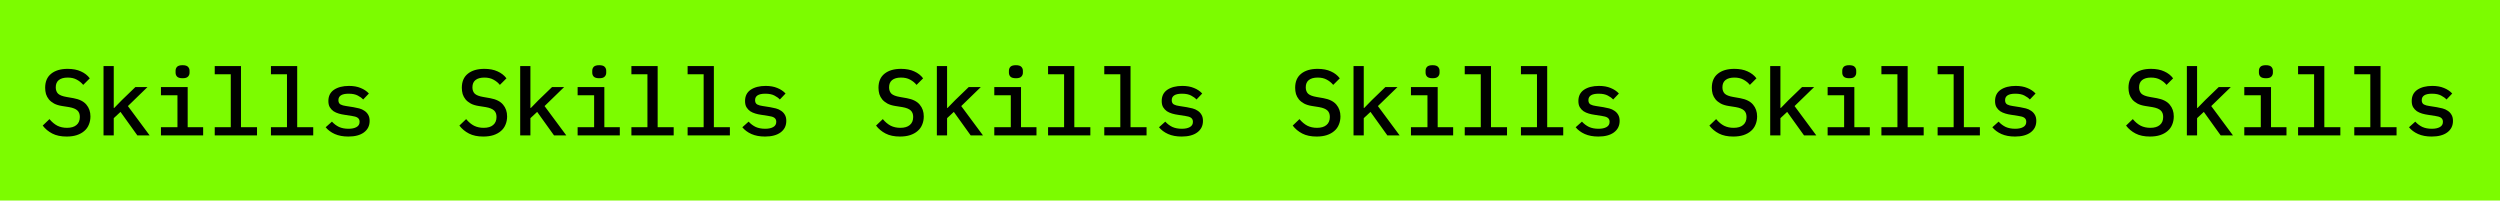 <svg width="1920" height="154" viewBox="0 0 1920 154" fill="none" xmlns="http://www.w3.org/2000/svg">
<rect width="1920" height="154" fill="#7CFC00"/>
<path d="M51.168 104.864C46.8 104.864 43.128 104.096 40.152 102.56C37.176 101.024 34.728 98.984 32.808 96.44L37.992 91.472C39.912 93.776 41.952 95.48 44.112 96.584C46.272 97.64 48.72 98.168 51.456 98.168C54.624 98.168 57.048 97.448 58.728 96.008C60.456 94.568 61.32 92.504 61.32 89.816C61.32 87.656 60.696 86 59.448 84.848C58.2 83.648 56.064 82.784 53.04 82.256L47.568 81.392C45.168 81.008 43.152 80.384 41.52 79.52C39.888 78.608 38.568 77.552 37.56 76.352C36.552 75.104 35.808 73.736 35.328 72.248C34.896 70.712 34.68 69.104 34.68 67.424C34.68 62.672 36.216 59.072 39.288 56.624C42.36 54.128 46.584 52.88 51.96 52.88C55.944 52.88 59.328 53.528 62.112 54.824C64.944 56.072 67.224 57.848 68.952 60.152L63.912 65.192C62.52 63.512 60.864 62.168 58.944 61.16C57.072 60.104 54.744 59.576 51.96 59.576C48.984 59.576 46.704 60.224 45.12 61.52C43.584 62.768 42.816 64.616 42.816 67.064C42.816 69.128 43.416 70.76 44.616 71.96C45.864 73.112 48.048 73.952 51.168 74.48L56.496 75.416C61.008 76.232 64.296 77.888 66.36 80.384C68.424 82.832 69.456 85.832 69.456 89.384C69.456 91.688 69.048 93.8 68.232 95.72C67.464 97.64 66.288 99.272 64.704 100.616C63.168 101.96 61.248 103.016 58.944 103.784C56.688 104.504 54.096 104.864 51.168 104.864ZM79.508 50.72H87.356V82.904H87.716L93.548 76.928L103.988 66.848H113.276L98.228 81.464L114.932 104H105.5L92.54 85.928L87.356 90.752V104H79.508V50.72ZM140.248 60.08C138.232 60.08 136.816 59.672 136 58.856C135.232 58.04 134.848 57.032 134.848 55.832V54.32C134.848 53.12 135.232 52.112 136 51.296C136.816 50.48 138.208 50.072 140.176 50.072C142.192 50.072 143.584 50.48 144.352 51.296C145.168 52.112 145.576 53.12 145.576 54.32V55.832C145.576 57.032 145.168 58.04 144.352 58.856C143.584 59.672 142.216 60.08 140.248 60.08ZM123.616 97.664H136.288V73.184H123.616V66.848H144.136V97.664H156.016V104H123.616V97.664ZM164.916 97.664H177.228V57.056H164.916V50.72H185.076V97.664H197.388V104H164.916V97.664ZM208.088 97.664H220.4V57.056H208.088V50.72H228.248V97.664H240.56V104H208.088V97.664ZM267.531 104.864C263.499 104.864 260.019 104.216 257.091 102.92C254.211 101.624 251.883 99.896 250.107 97.736L254.931 93.416C256.563 95.192 258.387 96.56 260.403 97.52C262.467 98.432 264.891 98.888 267.675 98.888C270.219 98.888 272.259 98.456 273.795 97.592C275.379 96.728 276.171 95.384 276.171 93.56C276.171 92.792 276.027 92.144 275.739 91.616C275.451 91.088 275.043 90.656 274.515 90.32C273.987 89.984 273.363 89.72 272.643 89.528C271.971 89.336 271.251 89.192 270.483 89.096L264.579 88.16C263.139 87.968 261.675 87.656 260.187 87.224C258.699 86.792 257.355 86.192 256.155 85.424C255.003 84.608 254.043 83.576 253.275 82.328C252.555 81.08 252.195 79.496 252.195 77.576C252.195 73.784 253.635 70.904 256.515 68.936C259.443 66.968 263.283 65.984 268.035 65.984C271.491 65.984 274.467 66.512 276.963 67.568C279.507 68.576 281.619 69.992 283.299 71.816L278.907 76.424C277.947 75.32 276.579 74.312 274.803 73.4C273.027 72.44 270.675 71.96 267.747 71.96C262.515 71.96 259.899 73.616 259.899 76.928C259.899 78.512 260.451 79.616 261.555 80.24C262.707 80.816 264.051 81.2 265.587 81.392L271.491 82.328C272.979 82.568 274.443 82.88 275.883 83.264C277.371 83.648 278.691 84.248 279.843 85.064C281.043 85.832 282.003 86.84 282.723 88.088C283.491 89.336 283.875 90.92 283.875 92.84C283.875 96.584 282.411 99.536 279.483 101.696C276.603 103.808 272.619 104.864 267.531 104.864Z" fill="black"/>
<path d="M371.168 104.864C366.8 104.864 363.128 104.096 360.152 102.56C357.176 101.024 354.728 98.984 352.808 96.44L357.992 91.472C359.912 93.776 361.952 95.48 364.112 96.584C366.272 97.64 368.72 98.168 371.456 98.168C374.624 98.168 377.048 97.448 378.728 96.008C380.456 94.568 381.32 92.504 381.32 89.816C381.32 87.656 380.696 86 379.448 84.848C378.2 83.648 376.064 82.784 373.04 82.256L367.568 81.392C365.168 81.008 363.152 80.384 361.52 79.52C359.888 78.608 358.568 77.552 357.56 76.352C356.552 75.104 355.808 73.736 355.328 72.248C354.896 70.712 354.68 69.104 354.68 67.424C354.68 62.672 356.216 59.072 359.288 56.624C362.36 54.128 366.584 52.88 371.96 52.88C375.944 52.88 379.328 53.528 382.112 54.824C384.944 56.072 387.224 57.848 388.952 60.152L383.912 65.192C382.52 63.512 380.864 62.168 378.944 61.16C377.072 60.104 374.744 59.576 371.96 59.576C368.984 59.576 366.704 60.224 365.12 61.52C363.584 62.768 362.816 64.616 362.816 67.064C362.816 69.128 363.416 70.76 364.616 71.96C365.864 73.112 368.048 73.952 371.168 74.48L376.496 75.416C381.008 76.232 384.296 77.888 386.36 80.384C388.424 82.832 389.456 85.832 389.456 89.384C389.456 91.688 389.048 93.8 388.232 95.72C387.464 97.64 386.288 99.272 384.704 100.616C383.168 101.96 381.248 103.016 378.944 103.784C376.688 104.504 374.096 104.864 371.168 104.864ZM399.508 50.72H407.356V82.904H407.716L413.548 76.928L423.988 66.848H433.276L418.228 81.464L434.932 104H425.5L412.54 85.928L407.356 90.752V104H399.508V50.72ZM460.248 60.08C458.232 60.08 456.816 59.672 456 58.856C455.232 58.04 454.848 57.032 454.848 55.832V54.32C454.848 53.12 455.232 52.112 456 51.296C456.816 50.48 458.208 50.072 460.176 50.072C462.192 50.072 463.584 50.48 464.352 51.296C465.168 52.112 465.576 53.12 465.576 54.32V55.832C465.576 57.032 465.168 58.04 464.352 58.856C463.584 59.672 462.216 60.08 460.248 60.08ZM443.616 97.664H456.288V73.184H443.616V66.848H464.136V97.664H476.016V104H443.616V97.664ZM484.916 97.664H497.228V57.056H484.916V50.72H505.076V97.664H517.388V104H484.916V97.664ZM528.088 97.664H540.4V57.056H528.088V50.72H548.248V97.664H560.56V104H528.088V97.664ZM587.531 104.864C583.499 104.864 580.019 104.216 577.091 102.92C574.211 101.624 571.883 99.896 570.107 97.736L574.931 93.416C576.563 95.192 578.387 96.56 580.403 97.52C582.467 98.432 584.891 98.888 587.675 98.888C590.219 98.888 592.259 98.456 593.795 97.592C595.379 96.728 596.171 95.384 596.171 93.56C596.171 92.792 596.027 92.144 595.739 91.616C595.451 91.088 595.043 90.656 594.515 90.32C593.987 89.984 593.363 89.72 592.643 89.528C591.971 89.336 591.251 89.192 590.483 89.096L584.579 88.16C583.139 87.968 581.675 87.656 580.187 87.224C578.699 86.792 577.355 86.192 576.155 85.424C575.003 84.608 574.043 83.576 573.275 82.328C572.555 81.08 572.195 79.496 572.195 77.576C572.195 73.784 573.635 70.904 576.515 68.936C579.443 66.968 583.283 65.984 588.035 65.984C591.491 65.984 594.467 66.512 596.963 67.568C599.507 68.576 601.619 69.992 603.299 71.816L598.907 76.424C597.947 75.32 596.579 74.312 594.803 73.4C593.027 72.44 590.675 71.96 587.747 71.96C582.515 71.96 579.899 73.616 579.899 76.928C579.899 78.512 580.451 79.616 581.555 80.24C582.707 80.816 584.051 81.2 585.587 81.392L591.491 82.328C592.979 82.568 594.443 82.88 595.883 83.264C597.371 83.648 598.691 84.248 599.843 85.064C601.043 85.832 602.003 86.84 602.723 88.088C603.491 89.336 603.875 90.92 603.875 92.84C603.875 96.584 602.411 99.536 599.483 101.696C596.603 103.808 592.619 104.864 587.531 104.864Z" fill="black"/>
<path d="M691.168 104.864C686.8 104.864 683.128 104.096 680.152 102.56C677.176 101.024 674.728 98.984 672.808 96.44L677.992 91.472C679.912 93.776 681.952 95.48 684.112 96.584C686.272 97.64 688.72 98.168 691.456 98.168C694.624 98.168 697.048 97.448 698.728 96.008C700.456 94.568 701.32 92.504 701.32 89.816C701.32 87.656 700.696 86 699.448 84.848C698.2 83.648 696.064 82.784 693.04 82.256L687.568 81.392C685.168 81.008 683.152 80.384 681.52 79.52C679.888 78.608 678.568 77.552 677.56 76.352C676.552 75.104 675.808 73.736 675.328 72.248C674.896 70.712 674.68 69.104 674.68 67.424C674.68 62.672 676.216 59.072 679.288 56.624C682.36 54.128 686.584 52.88 691.96 52.88C695.944 52.88 699.328 53.528 702.112 54.824C704.944 56.072 707.224 57.848 708.952 60.152L703.912 65.192C702.52 63.512 700.864 62.168 698.944 61.16C697.072 60.104 694.744 59.576 691.96 59.576C688.984 59.576 686.704 60.224 685.12 61.52C683.584 62.768 682.816 64.616 682.816 67.064C682.816 69.128 683.416 70.76 684.616 71.96C685.864 73.112 688.048 73.952 691.168 74.48L696.496 75.416C701.008 76.232 704.296 77.888 706.36 80.384C708.424 82.832 709.456 85.832 709.456 89.384C709.456 91.688 709.048 93.8 708.232 95.72C707.464 97.64 706.288 99.272 704.704 100.616C703.168 101.96 701.248 103.016 698.944 103.784C696.688 104.504 694.096 104.864 691.168 104.864ZM719.508 50.72H727.356V82.904H727.716L733.548 76.928L743.988 66.848H753.276L738.228 81.464L754.932 104H745.5L732.54 85.928L727.356 90.752V104H719.508V50.72ZM780.248 60.08C778.232 60.08 776.816 59.672 776 58.856C775.232 58.04 774.848 57.032 774.848 55.832V54.32C774.848 53.12 775.232 52.112 776 51.296C776.816 50.48 778.208 50.072 780.176 50.072C782.192 50.072 783.584 50.48 784.352 51.296C785.168 52.112 785.576 53.12 785.576 54.32V55.832C785.576 57.032 785.168 58.04 784.352 58.856C783.584 59.672 782.216 60.08 780.248 60.08ZM763.616 97.664H776.288V73.184H763.616V66.848H784.136V97.664H796.016V104H763.616V97.664ZM804.916 97.664H817.228V57.056H804.916V50.72H825.076V97.664H837.388V104H804.916V97.664ZM848.088 97.664H860.4V57.056H848.088V50.72H868.248V97.664H880.56V104H848.088V97.664ZM907.531 104.864C903.499 104.864 900.019 104.216 897.091 102.92C894.211 101.624 891.883 99.896 890.107 97.736L894.931 93.416C896.563 95.192 898.387 96.56 900.403 97.52C902.467 98.432 904.891 98.888 907.675 98.888C910.219 98.888 912.259 98.456 913.795 97.592C915.379 96.728 916.171 95.384 916.171 93.56C916.171 92.792 916.027 92.144 915.739 91.616C915.451 91.088 915.043 90.656 914.515 90.32C913.987 89.984 913.363 89.72 912.643 89.528C911.971 89.336 911.251 89.192 910.483 89.096L904.579 88.16C903.139 87.968 901.675 87.656 900.187 87.224C898.699 86.792 897.355 86.192 896.155 85.424C895.003 84.608 894.043 83.576 893.275 82.328C892.555 81.08 892.195 79.496 892.195 77.576C892.195 73.784 893.635 70.904 896.515 68.936C899.443 66.968 903.283 65.984 908.035 65.984C911.491 65.984 914.467 66.512 916.963 67.568C919.507 68.576 921.619 69.992 923.299 71.816L918.907 76.424C917.947 75.32 916.579 74.312 914.803 73.4C913.027 72.44 910.675 71.96 907.747 71.96C902.515 71.96 899.899 73.616 899.899 76.928C899.899 78.512 900.451 79.616 901.555 80.24C902.707 80.816 904.051 81.2 905.587 81.392L911.491 82.328C912.979 82.568 914.443 82.88 915.883 83.264C917.371 83.648 918.691 84.248 919.843 85.064C921.043 85.832 922.003 86.84 922.723 88.088C923.491 89.336 923.875 90.92 923.875 92.84C923.875 96.584 922.411 99.536 919.483 101.696C916.603 103.808 912.619 104.864 907.531 104.864Z" fill="black"/>
<path d="M1011.17 104.864C1006.8 104.864 1003.13 104.096 1000.15 102.56C997.176 101.024 994.728 98.984 992.808 96.44L997.992 91.472C999.912 93.776 1001.95 95.48 1004.11 96.584C1006.27 97.64 1008.72 98.168 1011.46 98.168C1014.62 98.168 1017.05 97.448 1018.73 96.008C1020.46 94.568 1021.32 92.504 1021.32 89.816C1021.32 87.656 1020.7 86 1019.45 84.848C1018.2 83.648 1016.06 82.784 1013.04 82.256L1007.57 81.392C1005.17 81.008 1003.15 80.384 1001.52 79.52C999.888 78.608 998.568 77.552 997.56 76.352C996.552 75.104 995.808 73.736 995.328 72.248C994.896 70.712 994.68 69.104 994.68 67.424C994.68 62.672 996.216 59.072 999.288 56.624C1002.36 54.128 1006.58 52.88 1011.96 52.88C1015.94 52.88 1019.33 53.528 1022.11 54.824C1024.94 56.072 1027.22 57.848 1028.95 60.152L1023.91 65.192C1022.52 63.512 1020.86 62.168 1018.94 61.16C1017.07 60.104 1014.74 59.576 1011.96 59.576C1008.98 59.576 1006.7 60.224 1005.12 61.52C1003.58 62.768 1002.82 64.616 1002.82 67.064C1002.82 69.128 1003.42 70.76 1004.62 71.96C1005.86 73.112 1008.05 73.952 1011.17 74.48L1016.5 75.416C1021.01 76.232 1024.3 77.888 1026.36 80.384C1028.42 82.832 1029.46 85.832 1029.46 89.384C1029.46 91.688 1029.05 93.8 1028.23 95.72C1027.46 97.64 1026.29 99.272 1024.7 100.616C1023.17 101.96 1021.25 103.016 1018.94 103.784C1016.69 104.504 1014.1 104.864 1011.17 104.864ZM1039.51 50.72H1047.36V82.904H1047.72L1053.55 76.928L1063.99 66.848H1073.28L1058.23 81.464L1074.93 104H1065.5L1052.54 85.928L1047.36 90.752V104H1039.51V50.72ZM1100.25 60.08C1098.23 60.08 1096.82 59.672 1096 58.856C1095.23 58.04 1094.85 57.032 1094.85 55.832V54.32C1094.85 53.12 1095.23 52.112 1096 51.296C1096.82 50.48 1098.21 50.072 1100.18 50.072C1102.19 50.072 1103.58 50.48 1104.35 51.296C1105.17 52.112 1105.58 53.12 1105.58 54.32V55.832C1105.58 57.032 1105.17 58.04 1104.35 58.856C1103.58 59.672 1102.22 60.08 1100.25 60.08ZM1083.62 97.664H1096.29V73.184H1083.62V66.848H1104.14V97.664H1116.02V104H1083.62V97.664ZM1124.92 97.664H1137.23V57.056H1124.92V50.72H1145.08V97.664H1157.39V104H1124.92V97.664ZM1168.09 97.664H1180.4V57.056H1168.09V50.72H1188.25V97.664H1200.56V104H1168.09V97.664ZM1227.53 104.864C1223.5 104.864 1220.02 104.216 1217.09 102.92C1214.21 101.624 1211.88 99.896 1210.11 97.736L1214.93 93.416C1216.56 95.192 1218.39 96.56 1220.4 97.52C1222.47 98.432 1224.89 98.888 1227.68 98.888C1230.22 98.888 1232.26 98.456 1233.8 97.592C1235.38 96.728 1236.17 95.384 1236.17 93.56C1236.17 92.792 1236.03 92.144 1235.74 91.616C1235.45 91.088 1235.04 90.656 1234.52 90.32C1233.99 89.984 1233.36 89.72 1232.64 89.528C1231.97 89.336 1231.25 89.192 1230.48 89.096L1224.58 88.16C1223.14 87.968 1221.68 87.656 1220.19 87.224C1218.7 86.792 1217.36 86.192 1216.16 85.424C1215 84.608 1214.04 83.576 1213.28 82.328C1212.56 81.08 1212.2 79.496 1212.2 77.576C1212.2 73.784 1213.64 70.904 1216.52 68.936C1219.44 66.968 1223.28 65.984 1228.04 65.984C1231.49 65.984 1234.47 66.512 1236.96 67.568C1239.51 68.576 1241.62 69.992 1243.3 71.816L1238.91 76.424C1237.95 75.32 1236.58 74.312 1234.8 73.4C1233.03 72.44 1230.68 71.96 1227.75 71.96C1222.52 71.96 1219.9 73.616 1219.9 76.928C1219.9 78.512 1220.45 79.616 1221.56 80.24C1222.71 80.816 1224.05 81.2 1225.59 81.392L1231.49 82.328C1232.98 82.568 1234.44 82.88 1235.88 83.264C1237.37 83.648 1238.69 84.248 1239.84 85.064C1241.04 85.832 1242 86.84 1242.72 88.088C1243.49 89.336 1243.88 90.92 1243.88 92.84C1243.88 96.584 1242.41 99.536 1239.48 101.696C1236.6 103.808 1232.62 104.864 1227.53 104.864Z" fill="black"/>
<path d="M1331.17 104.864C1326.8 104.864 1323.13 104.096 1320.15 102.56C1317.18 101.024 1314.73 98.984 1312.81 96.44L1317.99 91.472C1319.91 93.776 1321.95 95.48 1324.11 96.584C1326.27 97.64 1328.72 98.168 1331.46 98.168C1334.62 98.168 1337.05 97.448 1338.73 96.008C1340.46 94.568 1341.32 92.504 1341.32 89.816C1341.32 87.656 1340.7 86 1339.45 84.848C1338.2 83.648 1336.06 82.784 1333.04 82.256L1327.57 81.392C1325.17 81.008 1323.15 80.384 1321.52 79.52C1319.89 78.608 1318.57 77.552 1317.56 76.352C1316.55 75.104 1315.81 73.736 1315.33 72.248C1314.9 70.712 1314.68 69.104 1314.68 67.424C1314.68 62.672 1316.22 59.072 1319.29 56.624C1322.36 54.128 1326.58 52.88 1331.96 52.88C1335.94 52.88 1339.33 53.528 1342.11 54.824C1344.94 56.072 1347.22 57.848 1348.95 60.152L1343.91 65.192C1342.52 63.512 1340.86 62.168 1338.94 61.16C1337.07 60.104 1334.74 59.576 1331.96 59.576C1328.98 59.576 1326.7 60.224 1325.12 61.52C1323.58 62.768 1322.82 64.616 1322.82 67.064C1322.82 69.128 1323.42 70.76 1324.62 71.96C1325.86 73.112 1328.05 73.952 1331.17 74.48L1336.5 75.416C1341.01 76.232 1344.3 77.888 1346.36 80.384C1348.42 82.832 1349.46 85.832 1349.46 89.384C1349.46 91.688 1349.05 93.8 1348.23 95.72C1347.46 97.64 1346.29 99.272 1344.7 100.616C1343.17 101.96 1341.25 103.016 1338.94 103.784C1336.69 104.504 1334.1 104.864 1331.17 104.864ZM1359.51 50.72H1367.36V82.904H1367.72L1373.55 76.928L1383.99 66.848H1393.28L1378.23 81.464L1394.93 104H1385.5L1372.54 85.928L1367.36 90.752V104H1359.51V50.72ZM1420.25 60.08C1418.23 60.08 1416.82 59.672 1416 58.856C1415.23 58.04 1414.85 57.032 1414.85 55.832V54.32C1414.85 53.12 1415.23 52.112 1416 51.296C1416.82 50.48 1418.21 50.072 1420.18 50.072C1422.19 50.072 1423.58 50.48 1424.35 51.296C1425.17 52.112 1425.58 53.12 1425.58 54.32V55.832C1425.58 57.032 1425.17 58.04 1424.35 58.856C1423.58 59.672 1422.22 60.08 1420.25 60.08ZM1403.62 97.664H1416.29V73.184H1403.62V66.848H1424.14V97.664H1436.02V104H1403.62V97.664ZM1444.92 97.664H1457.23V57.056H1444.92V50.72H1465.08V97.664H1477.39V104H1444.92V97.664ZM1488.09 97.664H1500.4V57.056H1488.09V50.72H1508.25V97.664H1520.56V104H1488.09V97.664ZM1547.53 104.864C1543.5 104.864 1540.02 104.216 1537.09 102.92C1534.21 101.624 1531.88 99.896 1530.11 97.736L1534.93 93.416C1536.56 95.192 1538.39 96.56 1540.4 97.52C1542.47 98.432 1544.89 98.888 1547.68 98.888C1550.22 98.888 1552.26 98.456 1553.8 97.592C1555.38 96.728 1556.17 95.384 1556.17 93.56C1556.17 92.792 1556.03 92.144 1555.74 91.616C1555.45 91.088 1555.04 90.656 1554.52 90.32C1553.99 89.984 1553.36 89.72 1552.64 89.528C1551.97 89.336 1551.25 89.192 1550.48 89.096L1544.58 88.16C1543.14 87.968 1541.68 87.656 1540.19 87.224C1538.7 86.792 1537.36 86.192 1536.16 85.424C1535 84.608 1534.04 83.576 1533.28 82.328C1532.56 81.08 1532.2 79.496 1532.2 77.576C1532.2 73.784 1533.64 70.904 1536.52 68.936C1539.44 66.968 1543.28 65.984 1548.04 65.984C1551.49 65.984 1554.47 66.512 1556.96 67.568C1559.51 68.576 1561.62 69.992 1563.3 71.816L1558.91 76.424C1557.95 75.32 1556.58 74.312 1554.8 73.4C1553.03 72.44 1550.68 71.96 1547.75 71.96C1542.52 71.96 1539.9 73.616 1539.9 76.928C1539.9 78.512 1540.45 79.616 1541.56 80.24C1542.71 80.816 1544.05 81.2 1545.59 81.392L1551.49 82.328C1552.98 82.568 1554.44 82.88 1555.88 83.264C1557.37 83.648 1558.69 84.248 1559.84 85.064C1561.04 85.832 1562 86.84 1562.72 88.088C1563.49 89.336 1563.88 90.92 1563.88 92.84C1563.88 96.584 1562.41 99.536 1559.48 101.696C1556.6 103.808 1552.62 104.864 1547.53 104.864Z" fill="black"/>
<path d="M1651.17 104.864C1646.8 104.864 1643.13 104.096 1640.15 102.56C1637.18 101.024 1634.73 98.984 1632.81 96.44L1637.99 91.472C1639.91 93.776 1641.95 95.48 1644.11 96.584C1646.27 97.64 1648.72 98.168 1651.46 98.168C1654.62 98.168 1657.05 97.448 1658.73 96.008C1660.46 94.568 1661.32 92.504 1661.32 89.816C1661.32 87.656 1660.7 86 1659.45 84.848C1658.2 83.648 1656.06 82.784 1653.04 82.256L1647.57 81.392C1645.17 81.008 1643.15 80.384 1641.52 79.52C1639.89 78.608 1638.57 77.552 1637.56 76.352C1636.55 75.104 1635.81 73.736 1635.33 72.248C1634.9 70.712 1634.68 69.104 1634.68 67.424C1634.68 62.672 1636.22 59.072 1639.29 56.624C1642.36 54.128 1646.58 52.88 1651.96 52.88C1655.94 52.88 1659.33 53.528 1662.11 54.824C1664.94 56.072 1667.22 57.848 1668.95 60.152L1663.91 65.192C1662.52 63.512 1660.86 62.168 1658.94 61.16C1657.07 60.104 1654.74 59.576 1651.96 59.576C1648.98 59.576 1646.7 60.224 1645.12 61.52C1643.58 62.768 1642.82 64.616 1642.82 67.064C1642.82 69.128 1643.42 70.76 1644.62 71.96C1645.86 73.112 1648.05 73.952 1651.17 74.48L1656.5 75.416C1661.01 76.232 1664.3 77.888 1666.36 80.384C1668.42 82.832 1669.46 85.832 1669.46 89.384C1669.46 91.688 1669.05 93.8 1668.23 95.72C1667.46 97.64 1666.29 99.272 1664.7 100.616C1663.17 101.96 1661.25 103.016 1658.94 103.784C1656.69 104.504 1654.1 104.864 1651.17 104.864ZM1679.51 50.72H1687.36V82.904H1687.72L1693.55 76.928L1703.99 66.848H1713.28L1698.23 81.464L1714.93 104H1705.5L1692.54 85.928L1687.36 90.752V104H1679.51V50.72ZM1740.25 60.08C1738.23 60.08 1736.82 59.672 1736 58.856C1735.23 58.04 1734.85 57.032 1734.85 55.832V54.32C1734.85 53.12 1735.23 52.112 1736 51.296C1736.82 50.48 1738.21 50.072 1740.18 50.072C1742.19 50.072 1743.58 50.48 1744.35 51.296C1745.17 52.112 1745.58 53.12 1745.58 54.32V55.832C1745.58 57.032 1745.17 58.04 1744.35 58.856C1743.58 59.672 1742.22 60.08 1740.25 60.08ZM1723.62 97.664H1736.29V73.184H1723.62V66.848H1744.14V97.664H1756.02V104H1723.62V97.664ZM1764.92 97.664H1777.23V57.056H1764.92V50.72H1785.08V97.664H1797.39V104H1764.92V97.664ZM1808.09 97.664H1820.4V57.056H1808.09V50.72H1828.25V97.664H1840.56V104H1808.09V97.664ZM1867.53 104.864C1863.5 104.864 1860.02 104.216 1857.09 102.92C1854.21 101.624 1851.88 99.896 1850.11 97.736L1854.93 93.416C1856.56 95.192 1858.39 96.56 1860.4 97.52C1862.47 98.432 1864.89 98.888 1867.68 98.888C1870.22 98.888 1872.26 98.456 1873.8 97.592C1875.38 96.728 1876.17 95.384 1876.17 93.56C1876.17 92.792 1876.03 92.144 1875.74 91.616C1875.45 91.088 1875.04 90.656 1874.52 90.32C1873.99 89.984 1873.36 89.72 1872.64 89.528C1871.97 89.336 1871.25 89.192 1870.48 89.096L1864.58 88.16C1863.14 87.968 1861.68 87.656 1860.19 87.224C1858.7 86.792 1857.36 86.192 1856.16 85.424C1855 84.608 1854.04 83.576 1853.28 82.328C1852.56 81.08 1852.2 79.496 1852.2 77.576C1852.2 73.784 1853.64 70.904 1856.52 68.936C1859.44 66.968 1863.28 65.984 1868.04 65.984C1871.49 65.984 1874.47 66.512 1876.96 67.568C1879.51 68.576 1881.62 69.992 1883.3 71.816L1878.91 76.424C1877.95 75.32 1876.58 74.312 1874.8 73.4C1873.03 72.44 1870.68 71.96 1867.75 71.96C1862.52 71.96 1859.9 73.616 1859.9 76.928C1859.9 78.512 1860.45 79.616 1861.56 80.24C1862.71 80.816 1864.05 81.2 1865.59 81.392L1871.49 82.328C1872.98 82.568 1874.44 82.88 1875.88 83.264C1877.37 83.648 1878.69 84.248 1879.84 85.064C1881.04 85.832 1882 86.84 1882.72 88.088C1883.49 89.336 1883.88 90.92 1883.88 92.84C1883.88 96.584 1882.41 99.536 1879.48 101.696C1876.6 103.808 1872.62 104.864 1867.53 104.864Z" fill="black"/>
</svg>
